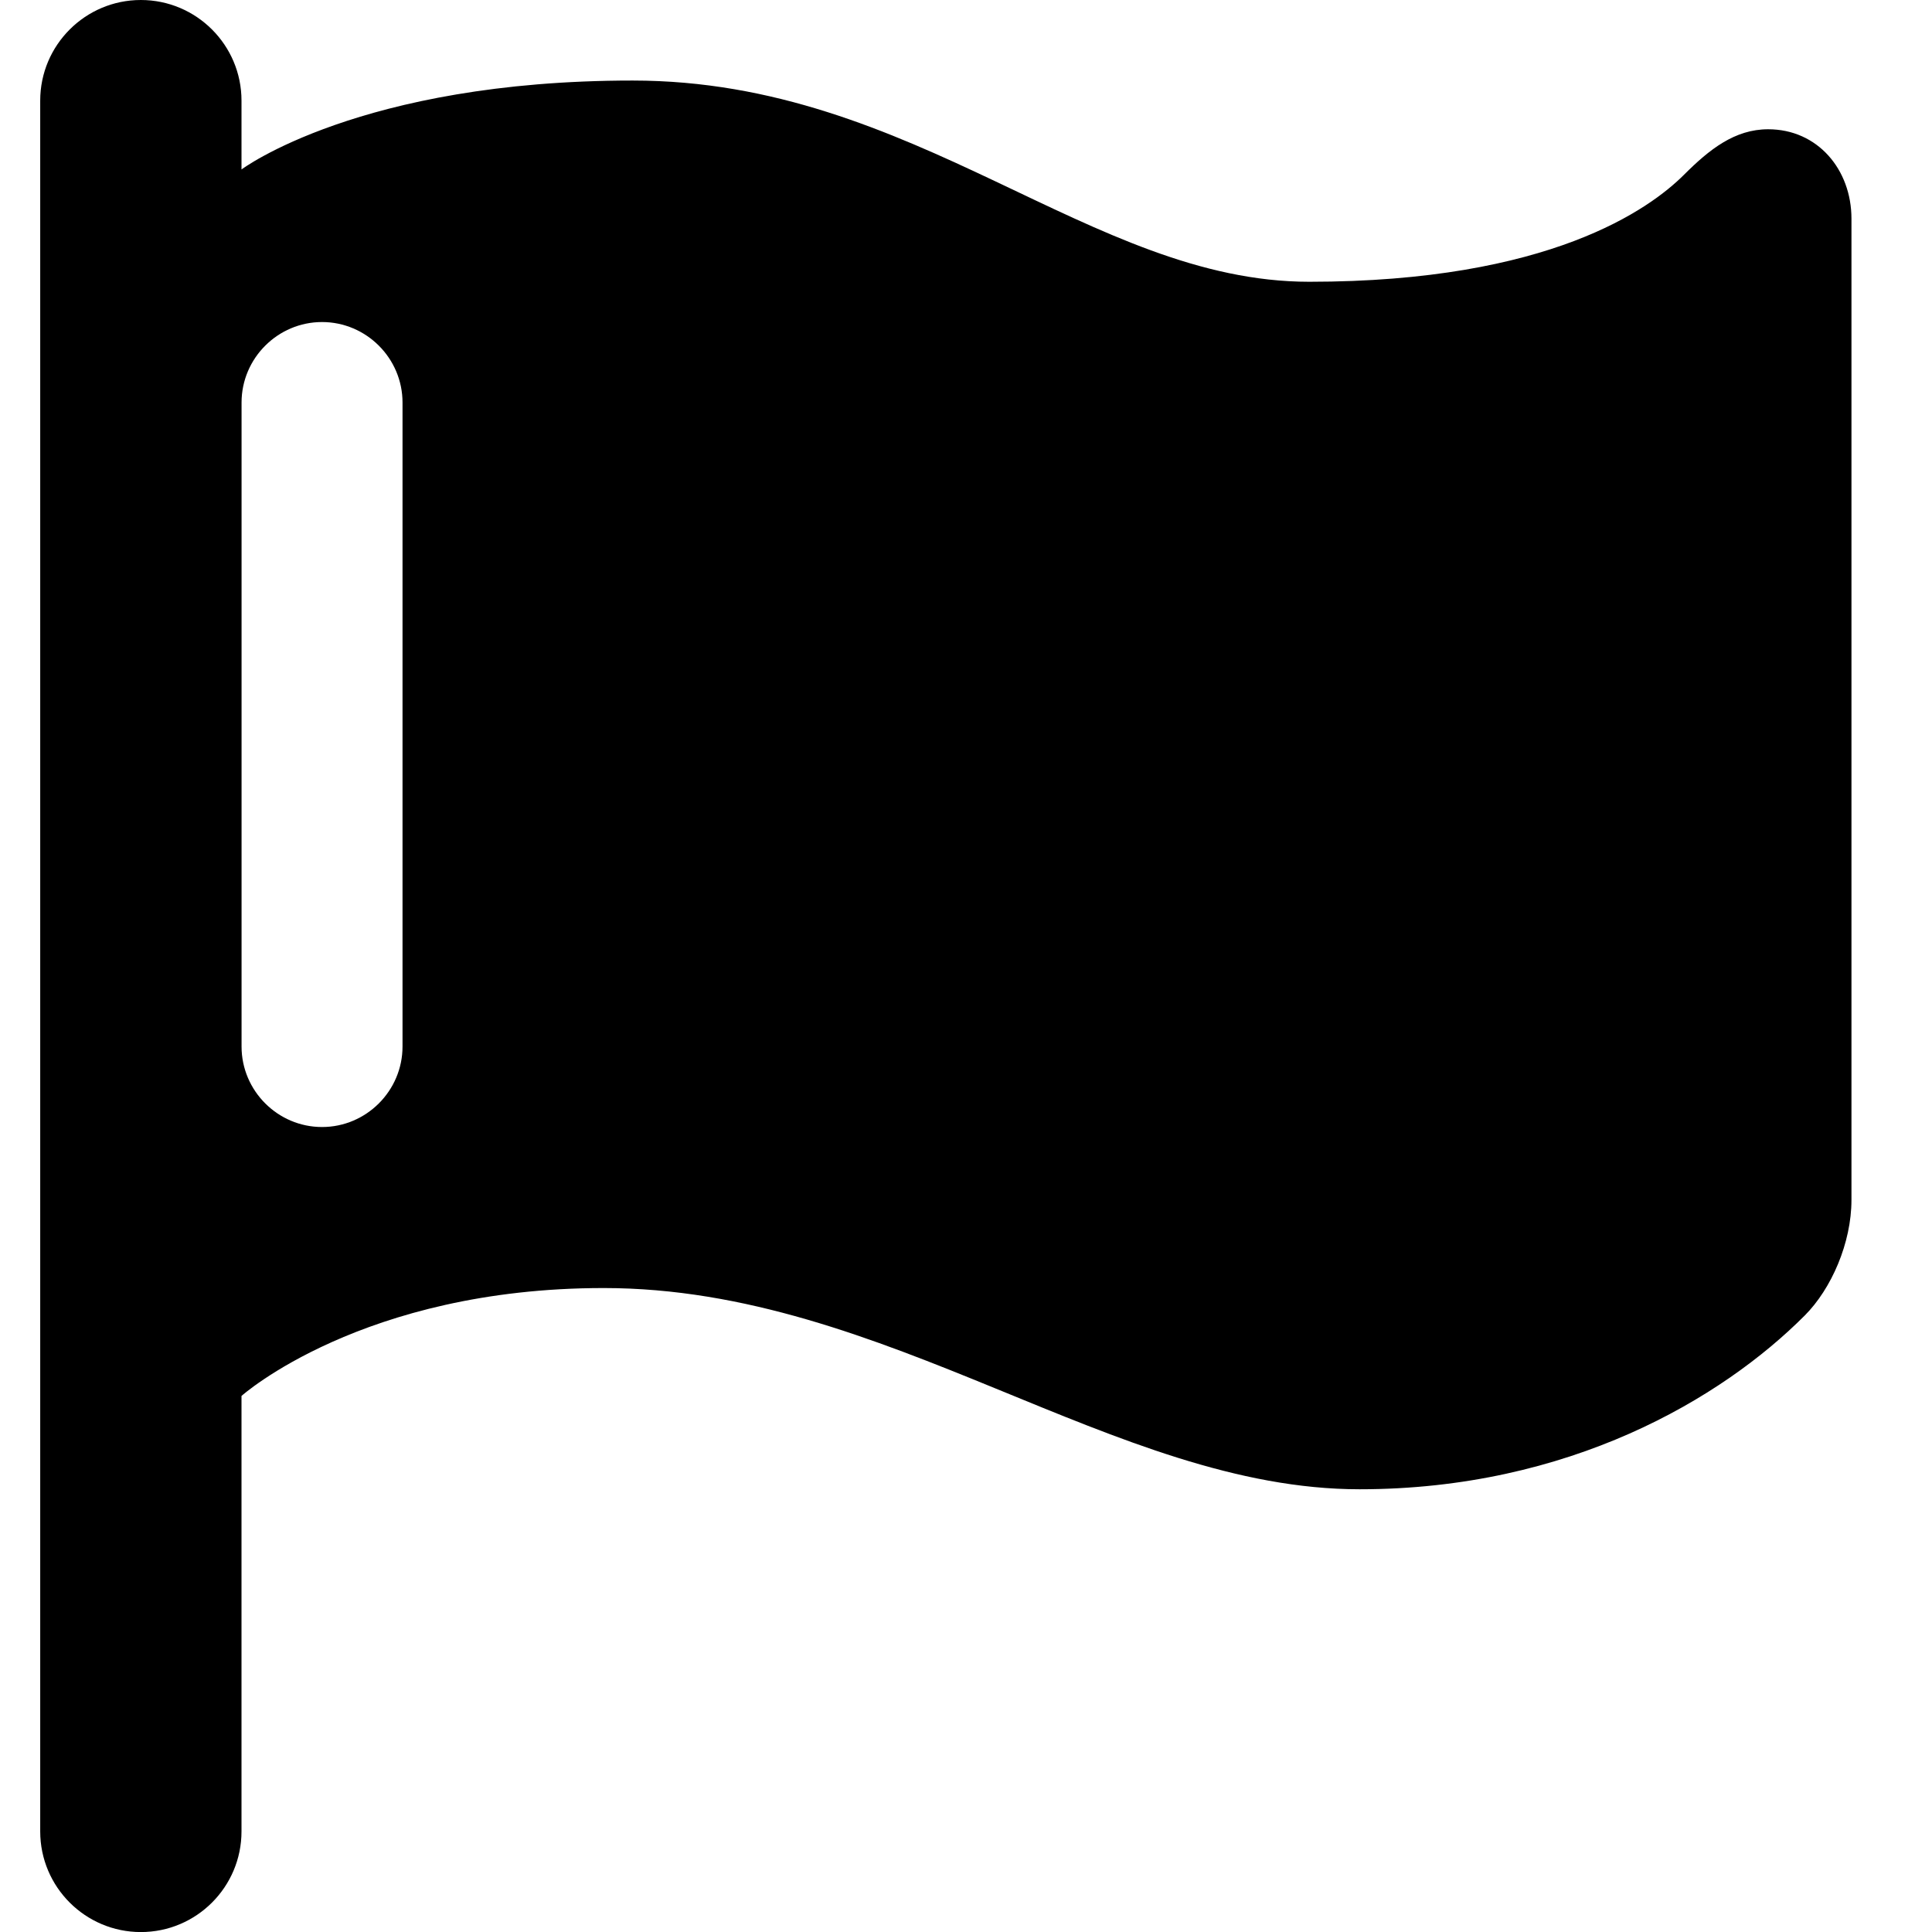 <?xml version="1.0" encoding="utf-8"?>
<!-- Generated by IcoMoon.io -->
<!DOCTYPE svg PUBLIC "-//W3C//DTD SVG 1.1//EN" "http://www.w3.org/Graphics/SVG/1.1/DTD/svg11.dtd">
<svg version="1.1" xmlns="http://www.w3.org/2000/svg" xmlns:xlink="http://www.w3.org/1999/xlink" width="32" height="32" viewBox="0 0 32 32">
<path d="M4 23.121c0 0 2-1.787 6-1.787 4.693 0 8.459 3.333 12.519 3.333 3.467 0 6-1.5 7.374-2.879 0.44-0.441 0.773-1.201 0.773-1.913v-16.253c0-0.814-0.56-1.481-1.38-1.481-0.553 0-0.973 0.333-1.393 0.753-0.567 0.566-2.227 1.773-6.207 1.773-3.633 0-6.513-3.333-11.207-3.333-4.52-0-6.479 1.473-6.479 1.473v-1.14c0-0.92-0.747-1.667-1.667-1.667s-1.667 0.747-1.667 1.667v28.667c0 0.92 0.747 1.667 1.667 1.667s1.667-0.747 1.667-1.667v-7.213zM6.667 6.667v10.667c0 0.733-0.6 1.333-1.333 1.333s-1.333-0.6-1.333-1.333l-0-10.667c0-0.733 0.6-1.333 1.333-1.333s1.333 0.6 1.333 1.333z"></path>
</svg>
